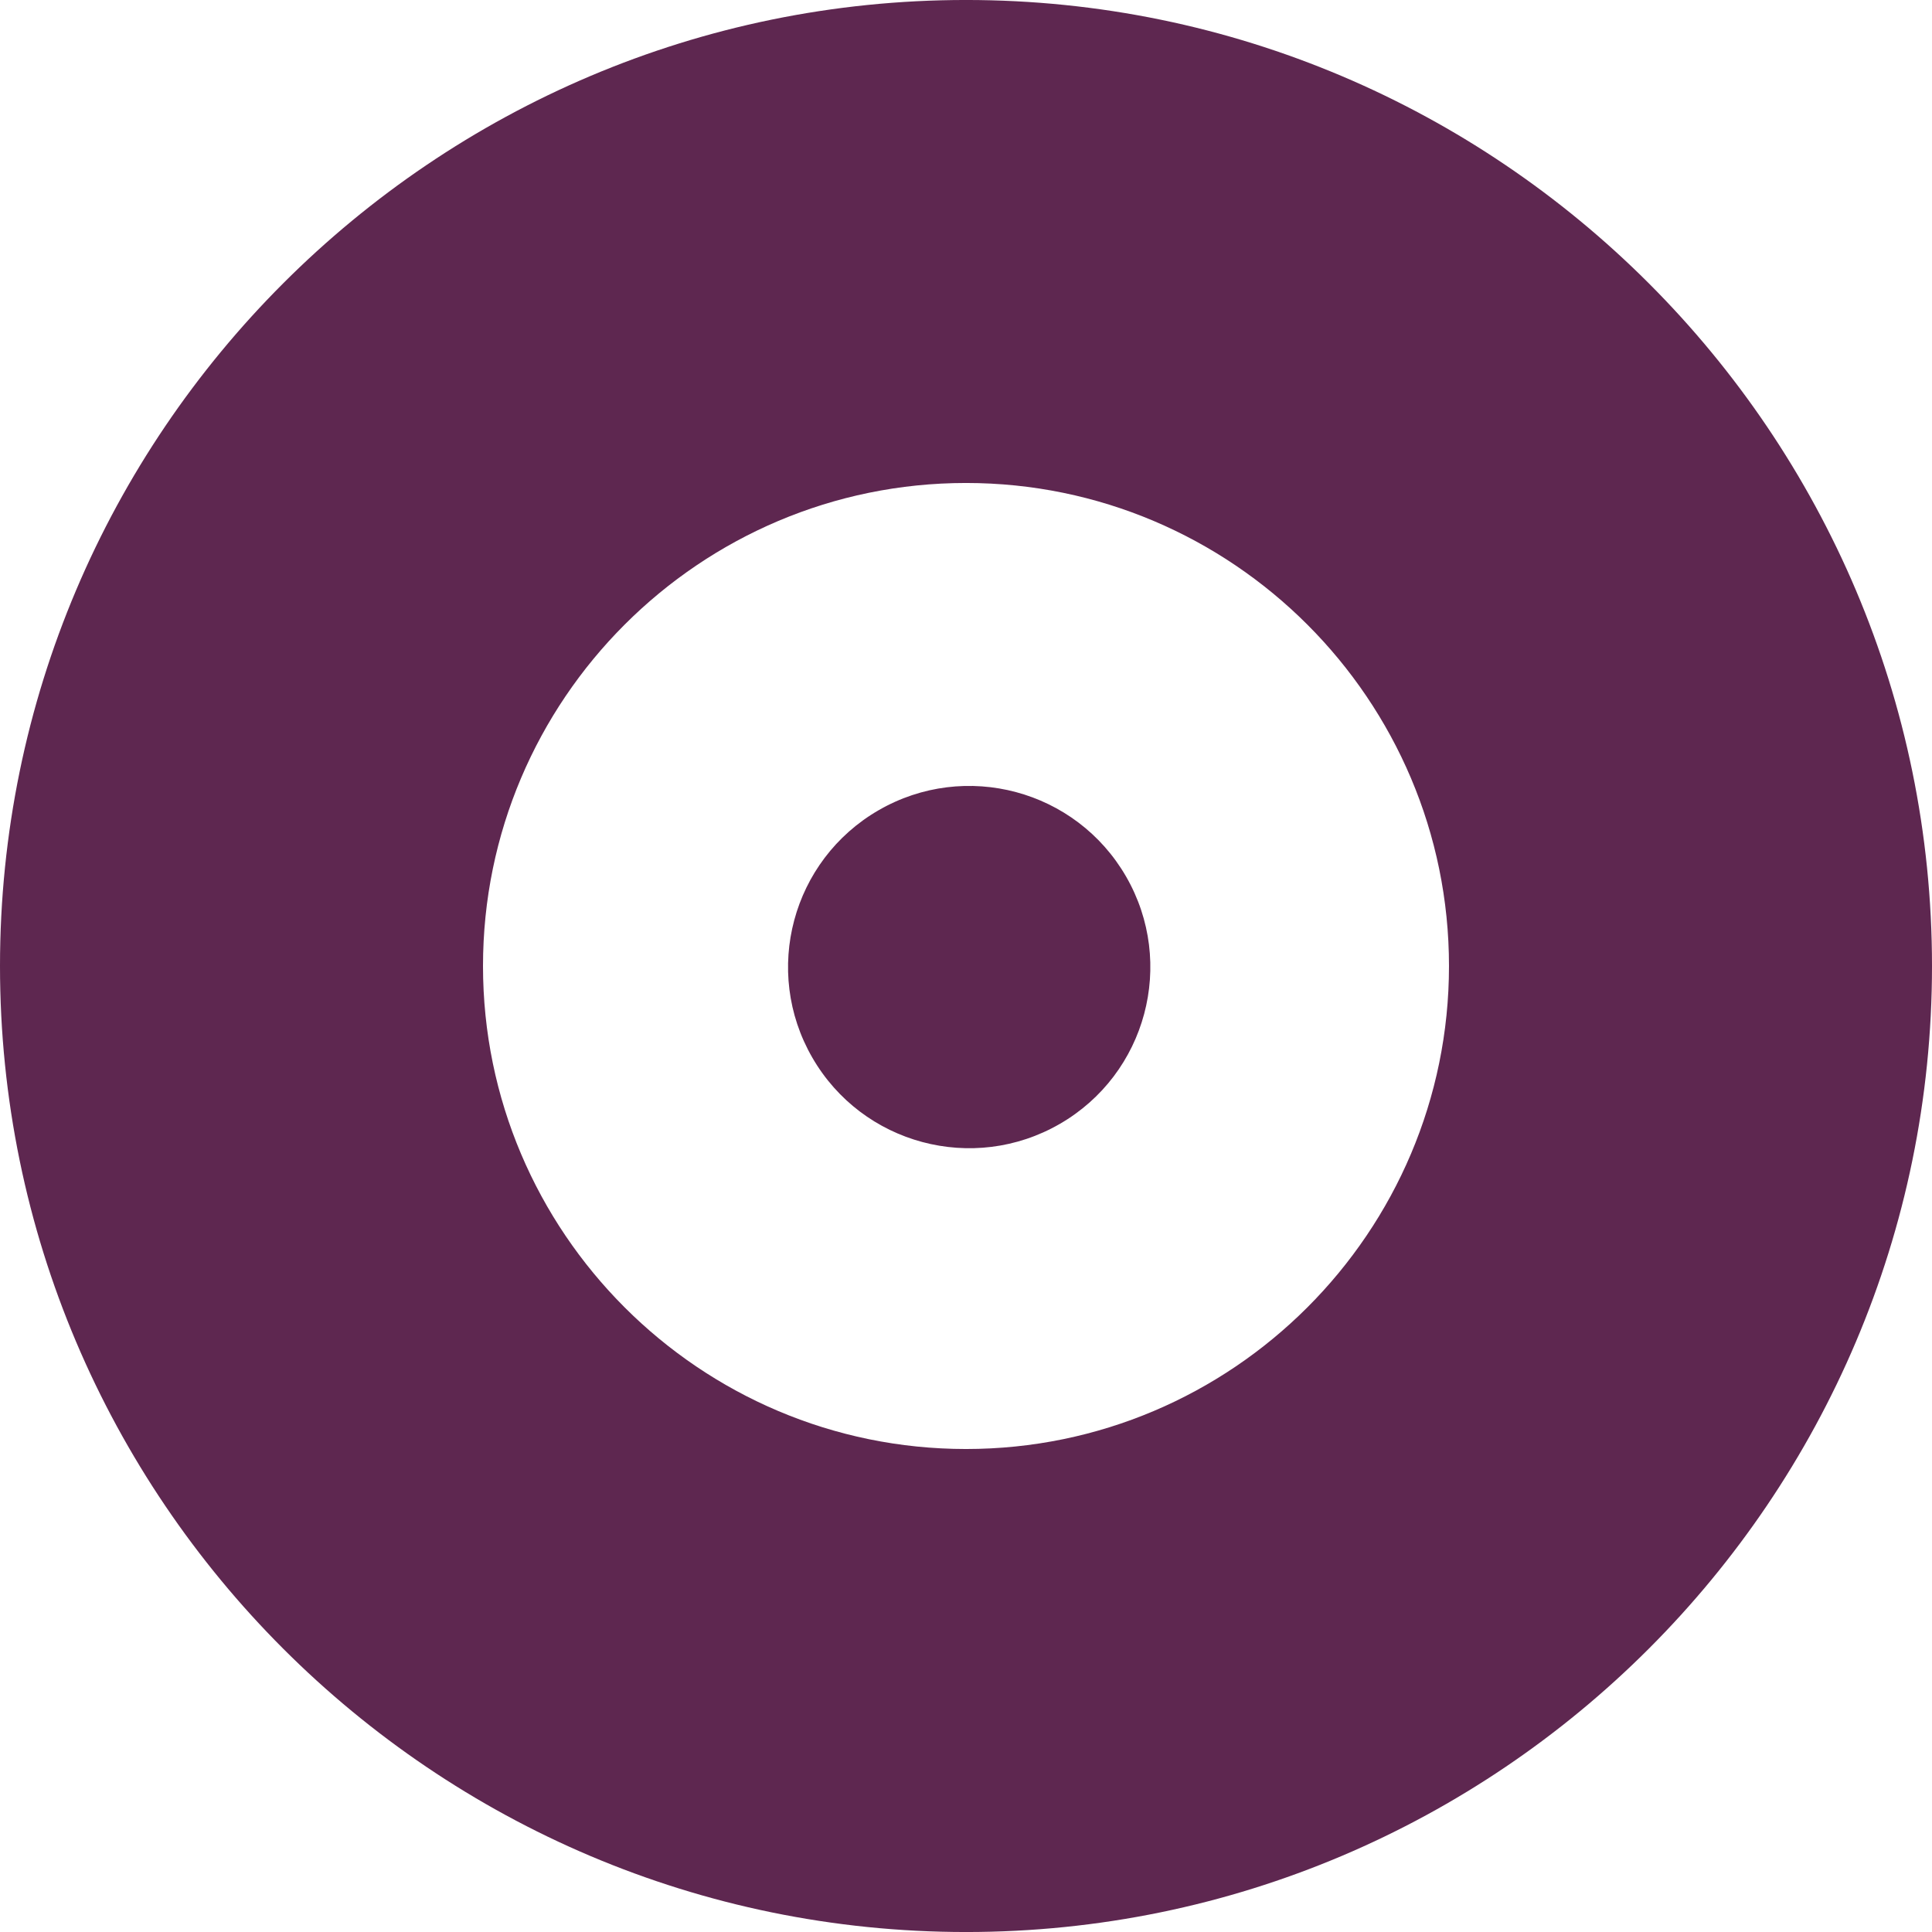 <svg xmlns="http://www.w3.org/2000/svg" width="400" height="400" viewBox="0 0 400 400"><g><path fill="#5E2750" d="M200.002 400.004C89.72 400.004 0 310.28 0 200.004 0 89.72 89.723-.003 200.002-.003S400 89.72 400 200.006c0 110.275-89.72 199.998-199.998 199.998zm0-300.008C144.862 99.996 100 144.86 100 200.002c0 55.14 44.862 100 100.002 100 55.136 0 99.996-44.86 99.996-100 0-55.143-44.86-100.006-99.996-100.006zm-31.814 118.982c10.354 17.932 33.288 24.074 51.224 13.72 17.935-10.347 24.08-33.288 13.727-51.224-10.362-17.94-33.293-24.08-51.225-13.727-17.936 10.354-24.085 33.288-13.727 51.23z"/></g></svg>